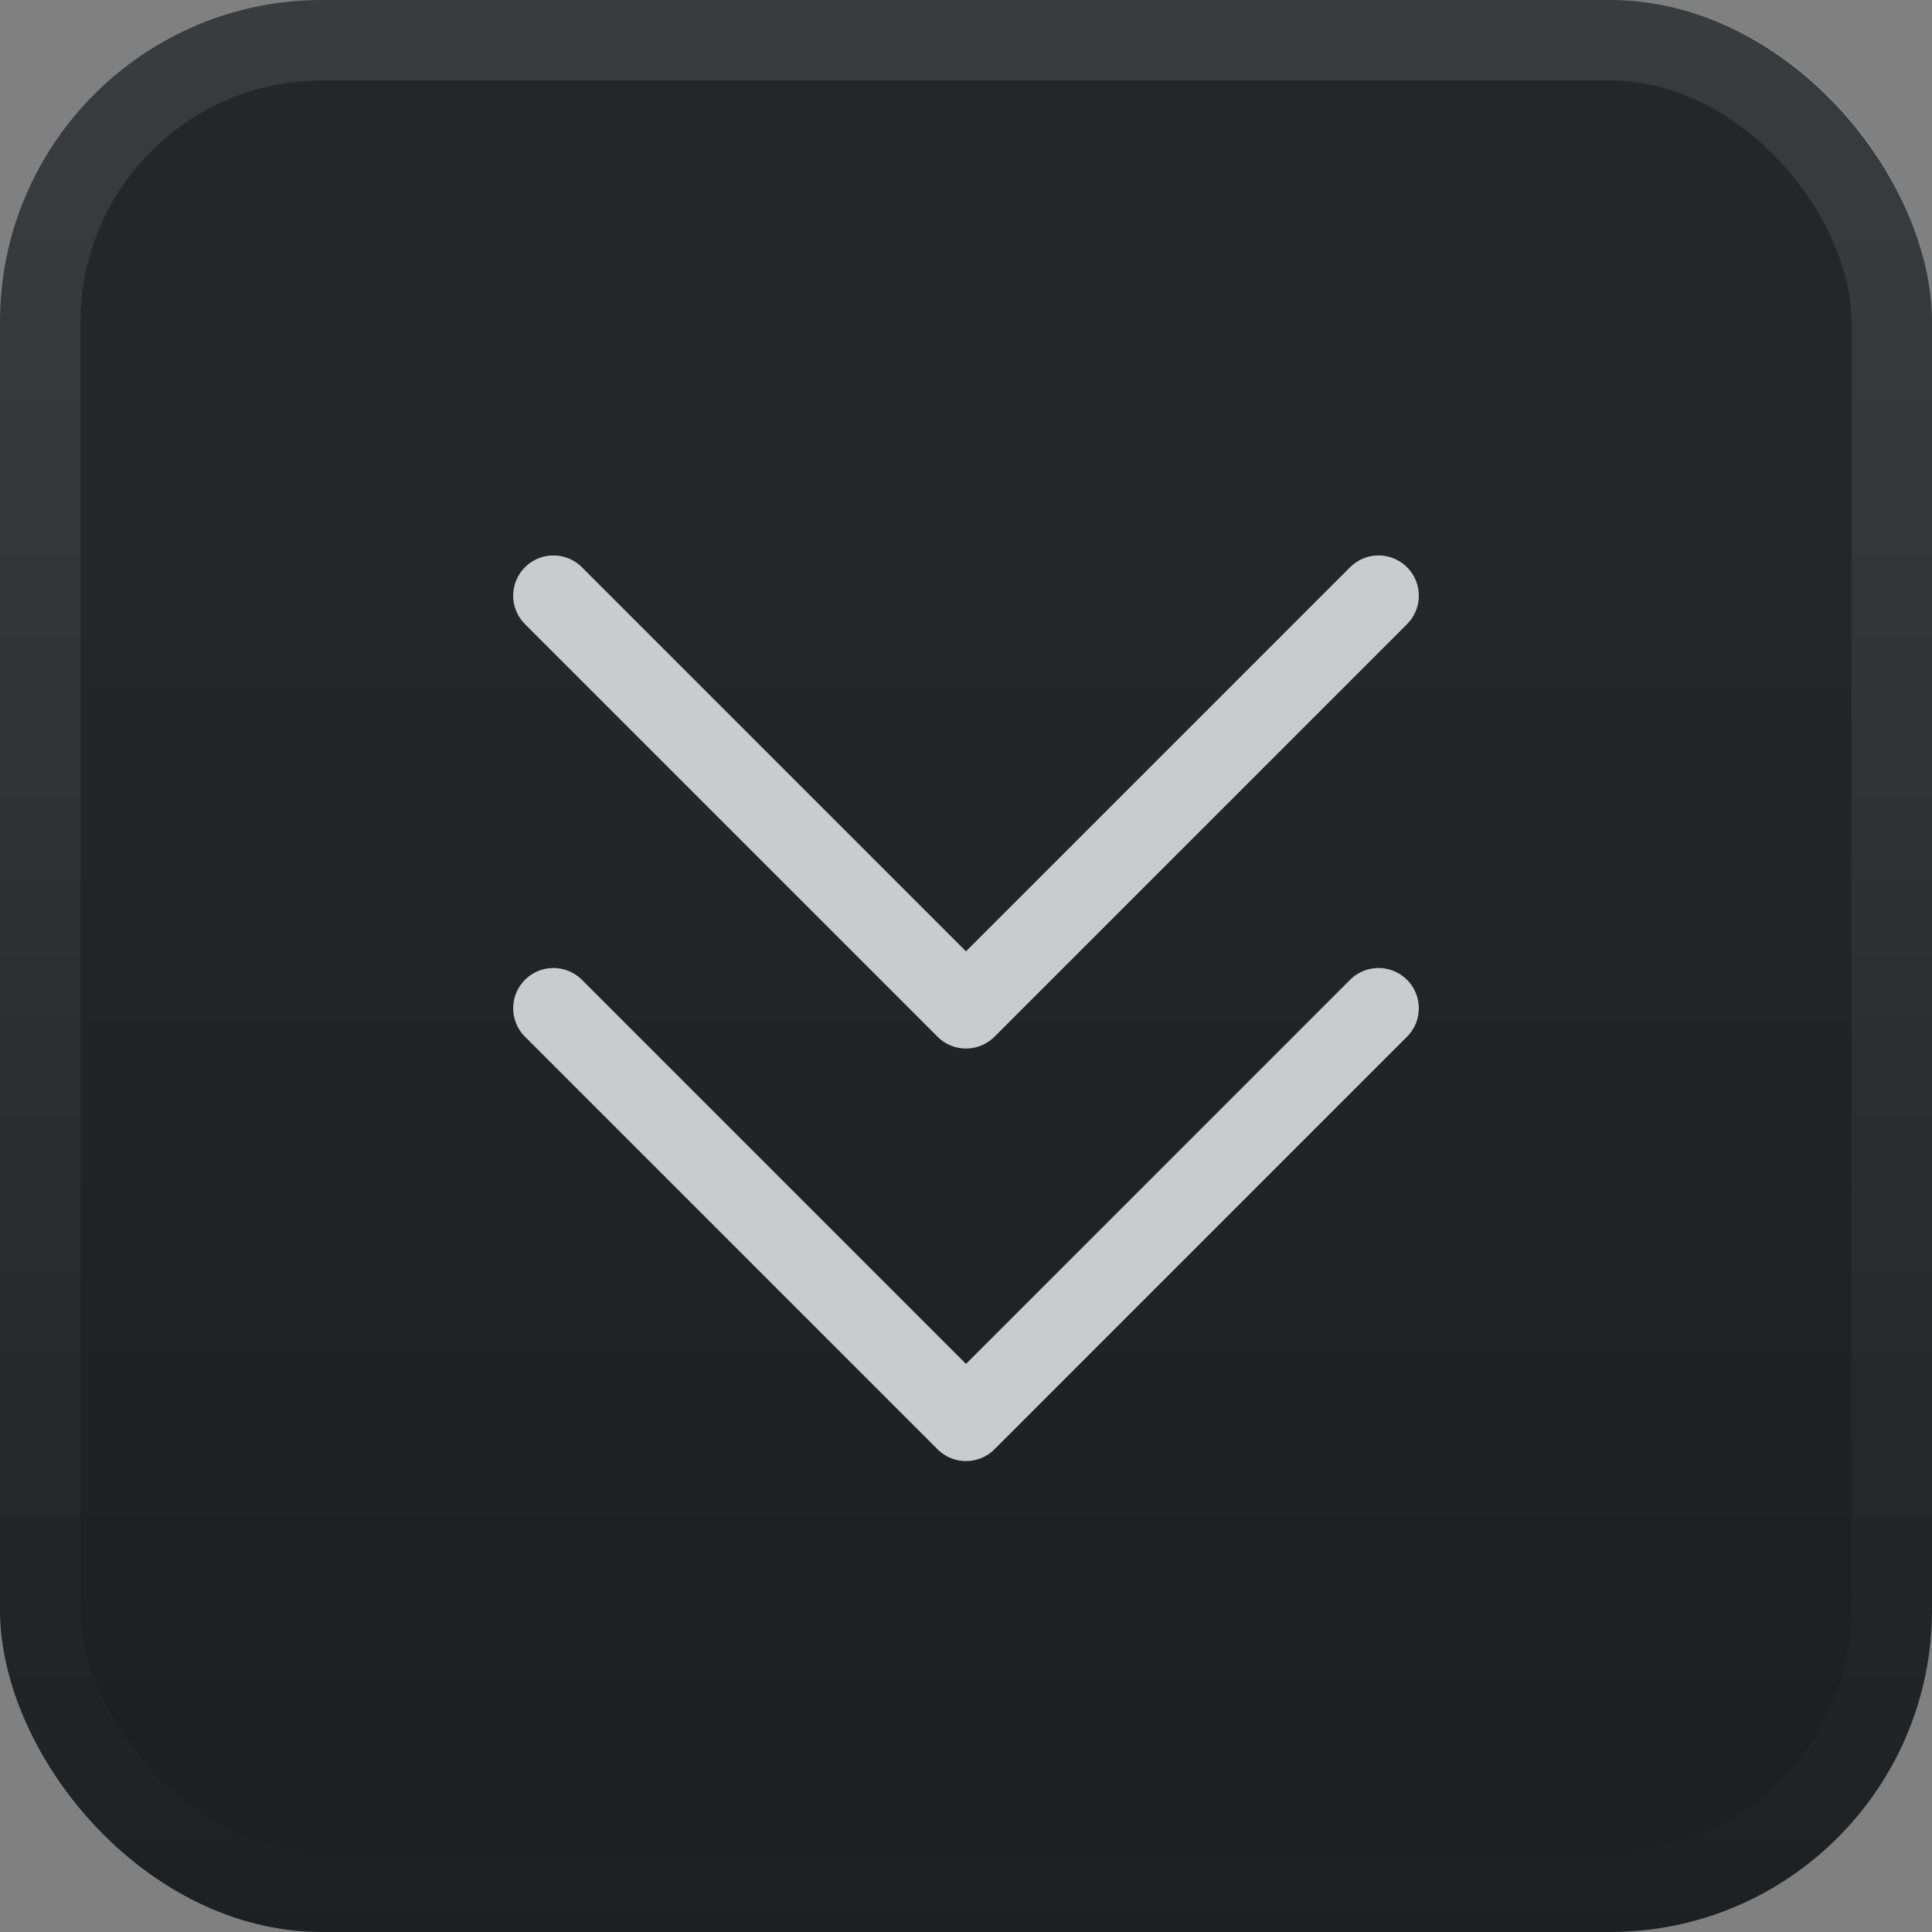 <svg width="24" height="24" viewBox="0 0 24 24" fill="none" xmlns="http://www.w3.org/2000/svg">
<rect x="0" y="0" width="24" height="24" fill="#808080" stroke="none"/>
<rect width="24" height="24" rx="4" fill="url(#paint0_linear_17818_31774)"/>
<rect x="0.5" y="0.5" width="23" height="23" rx="3.5" stroke="url(#paint1_linear_17818_31774)" stroke-opacity="0.1"/>
<path d="M6.875 12.525L12 17.65L17.125 12.525" stroke="#C9CBCF" stroke-linecap="round" stroke-linejoin="round"/>
<path d="M6.875 7.4L12 12.525L17.125 7.4" stroke="#C9CBCF" stroke-linecap="round" stroke-linejoin="round"/>
<defs>
<linearGradient id="paint0_linear_17818_31774" x1="12" y1="0" x2="12" y2="24" gradientUnits="userSpaceOnUse">
<stop offset="0.312" stop-color="#242628"/>
<stop offset="1" stop-color="#1D1E20"/>
</linearGradient>
<linearGradient id="paint1_linear_17818_31774" x1="12" y1="0" x2="12" y2="24" gradientUnits="userSpaceOnUse">
<stop stop-color="white"/>
<stop offset="1" stop-color="white" stop-opacity="0.05"/>
</linearGradient>
</defs>
</svg>
